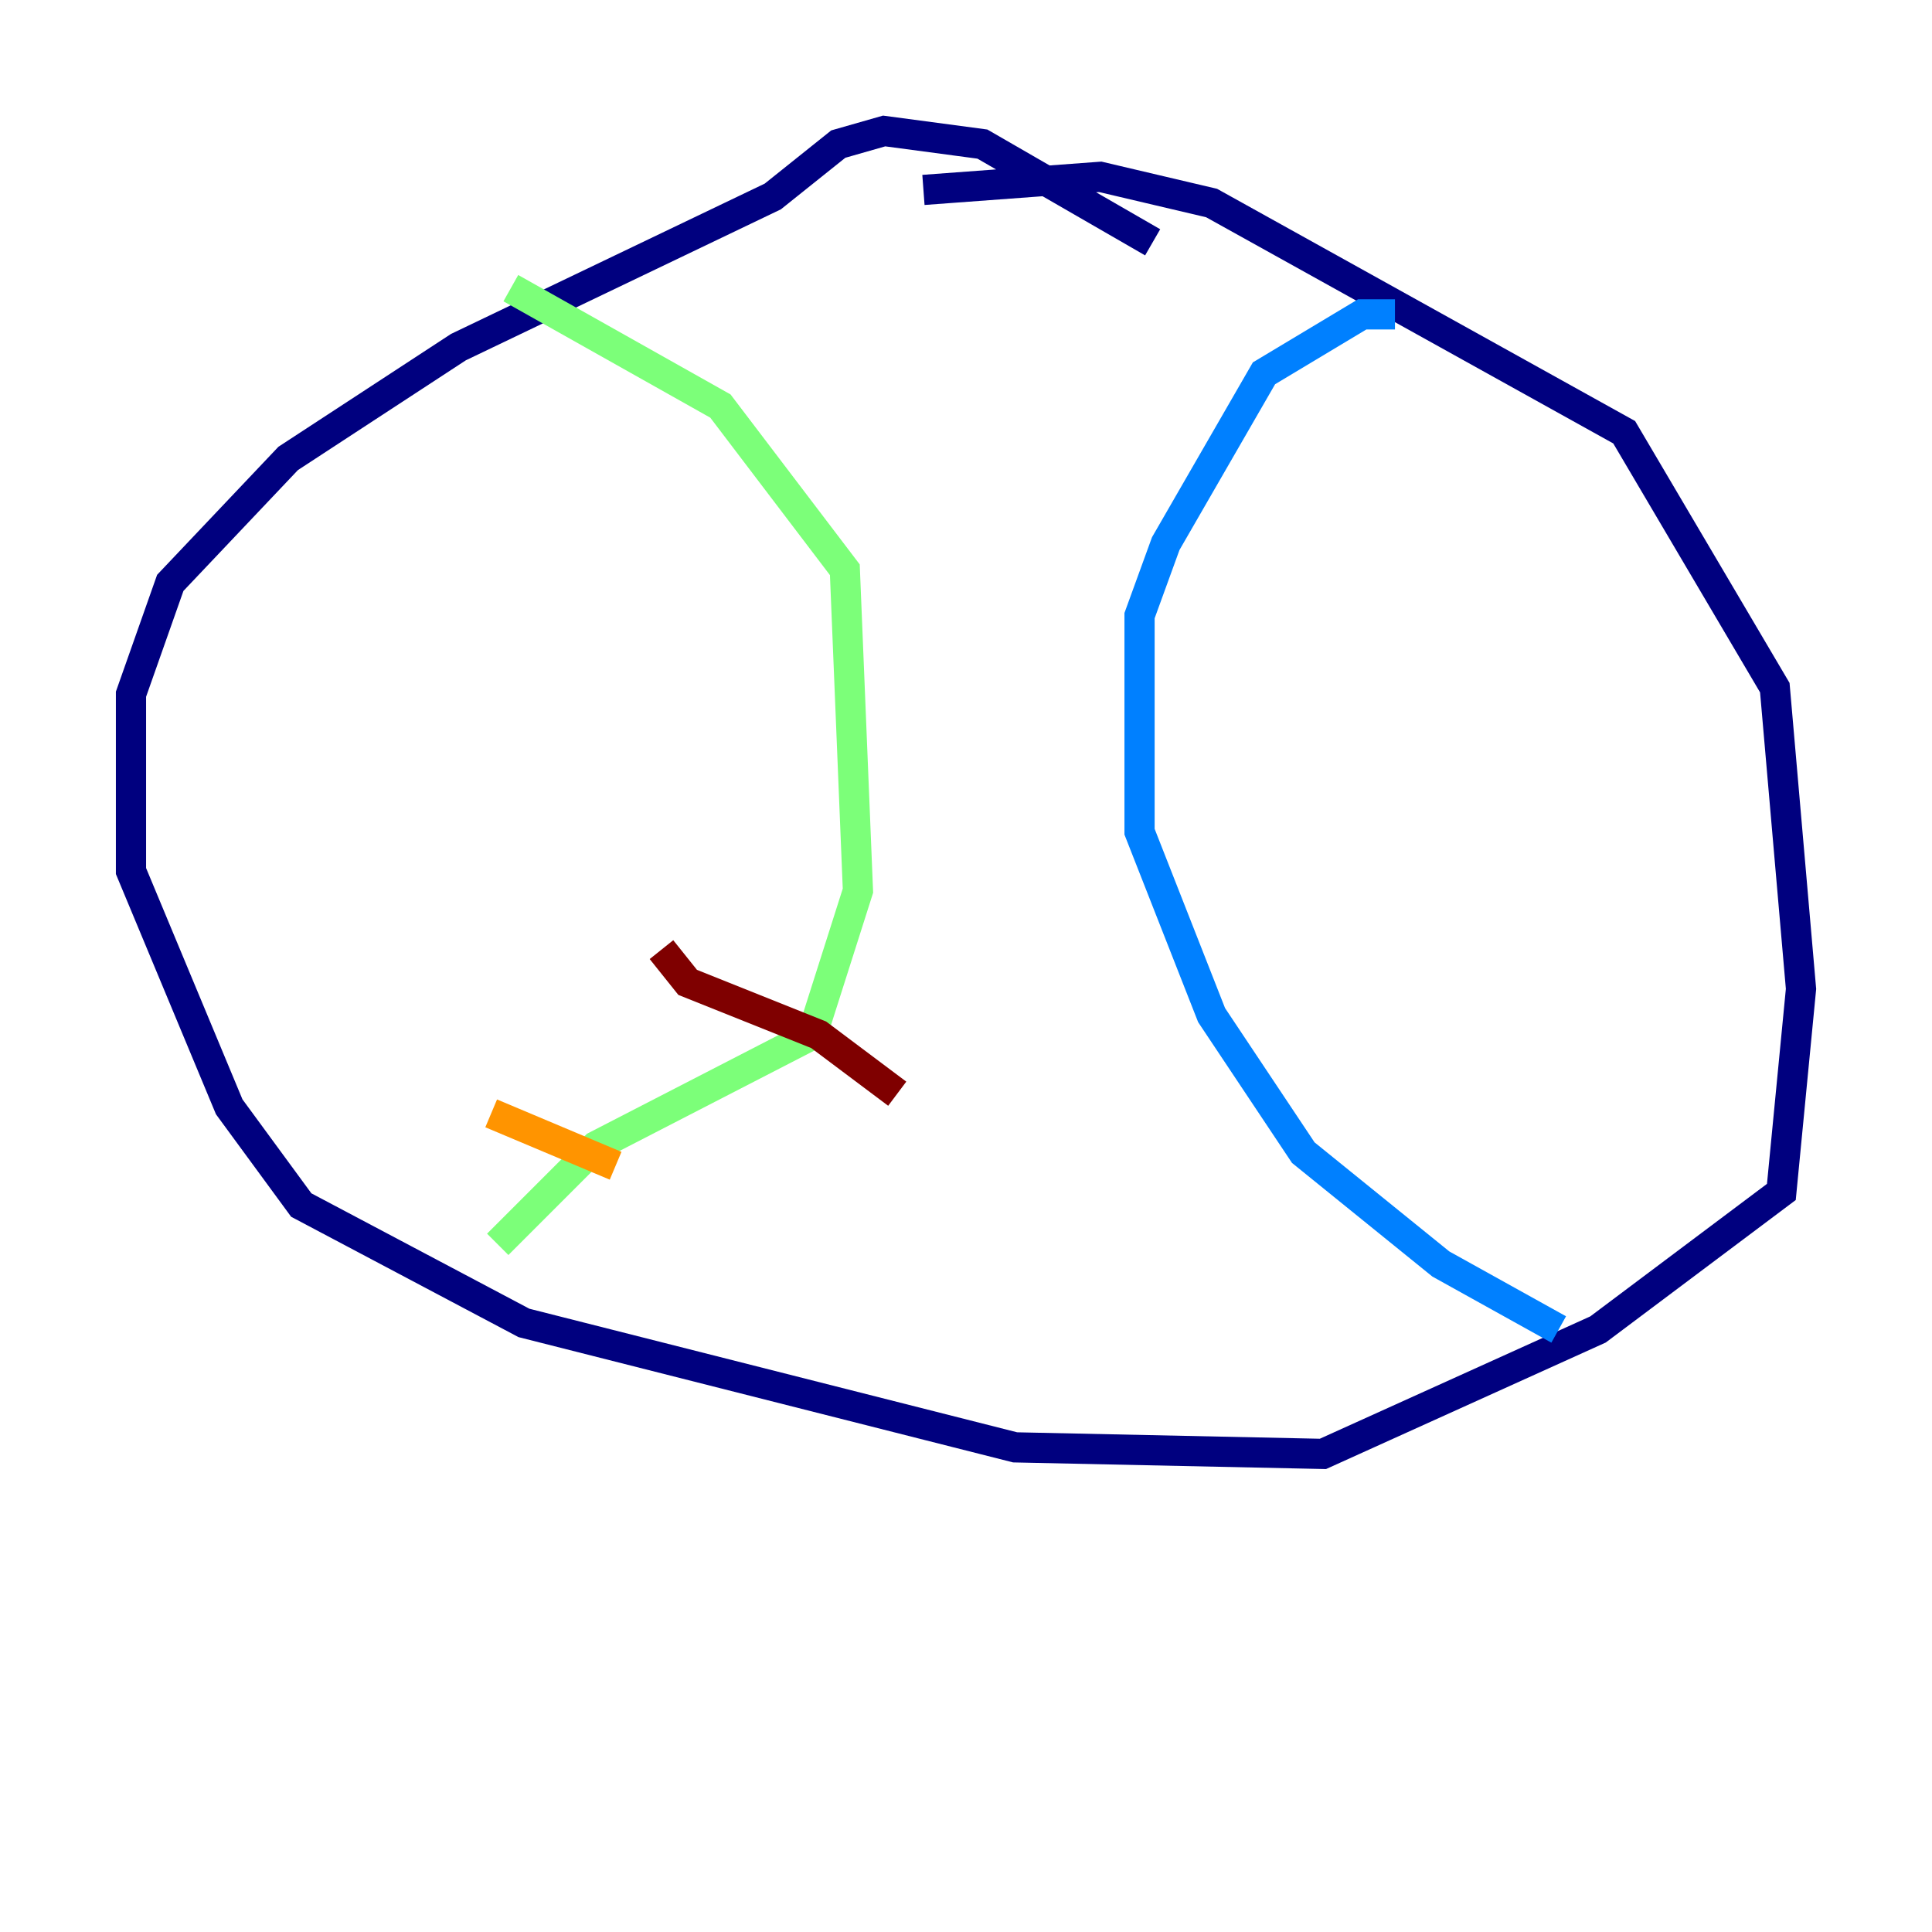 <?xml version="1.0" encoding="utf-8" ?>
<svg baseProfile="tiny" height="128" version="1.2" viewBox="0,0,128,128" width="128" xmlns="http://www.w3.org/2000/svg" xmlns:ev="http://www.w3.org/2001/xml-events" xmlns:xlink="http://www.w3.org/1999/xlink"><defs /><polyline fill="none" points="76.366,16.054 65.085,9.546 58.576,8.678 55.539,9.546 51.2,13.017 30.373,22.997 19.091,30.373 11.281,38.617 8.678,45.993 8.678,57.709 15.186,73.329 19.959,79.837 34.712,87.647 67.254,95.891 87.647,96.325 105.871,88.081 118.02,78.969 119.322,65.519 117.586,45.559 107.607,28.637 80.271,13.451 72.895,11.715 61.18,12.583" stroke="#00007f" stroke-width="2" /><polyline fill="none" points="92.42,20.827 90.251,20.827 83.742,24.732 77.234,36.014 75.498,40.786 75.498,55.105 80.271,67.254 86.346,76.366 95.458,83.742 103.268,88.081" stroke="#0080ff" stroke-width="2" /><polyline fill="none" points="33.844,19.091 47.729,26.902 55.973,37.749 56.841,59.01 53.803,68.556 39.485,75.932 32.976,82.441" stroke="#7cff79" stroke-width="2" /><polyline fill="none" points="32.542,73.763 40.786,77.234" stroke="#ff9400" stroke-width="2" /><polyline fill="none" points="43.824,62.915 45.559,65.085 54.237,68.556 59.444,72.461" stroke="#7f0000" stroke-width="2" /></svg>
